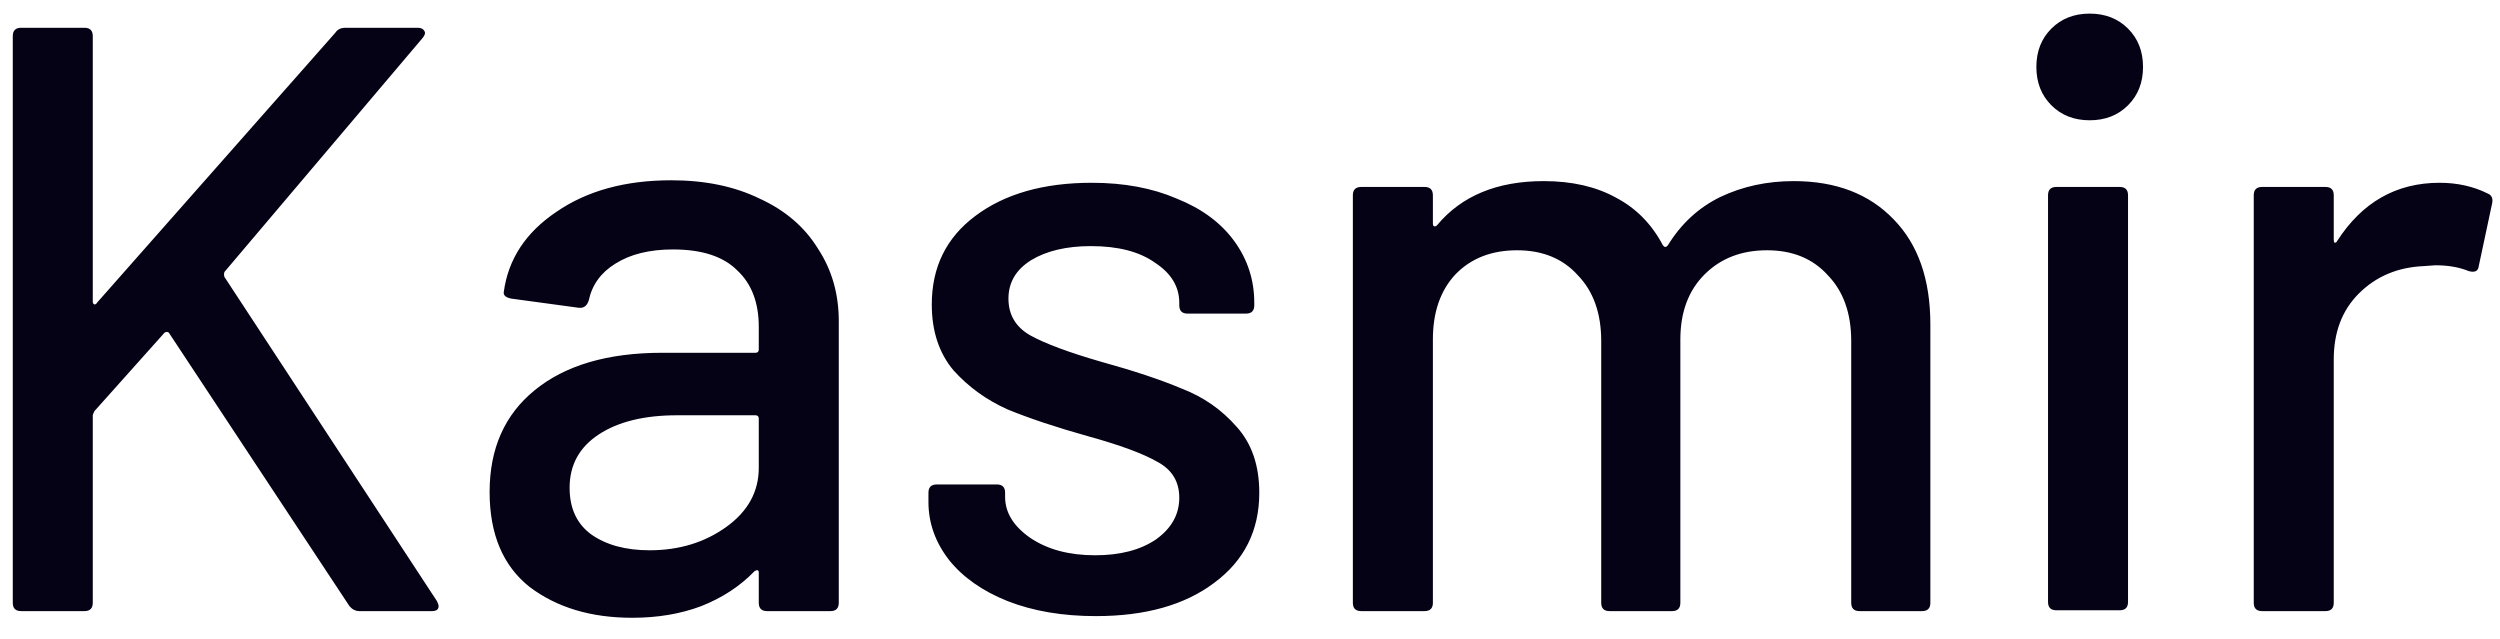 <svg width="90" height="23" viewBox="0 0 90 23" fill="none" xmlns="http://www.w3.org/2000/svg">
<path d="M0.76 22C0.56 22 0.46 21.9 0.46 21.7V1.3C0.46 1.1 0.56 1 0.76 1H3.04C3.24 1 3.34 1.1 3.34 1.3V10.87C3.34 10.91 3.36 10.94 3.4 10.96C3.44 10.96 3.47 10.94 3.49 10.9L12.07 1.18C12.15 1.06 12.27 1 12.43 1H15.04C15.16 1 15.24 1.04 15.28 1.12C15.32 1.18 15.3 1.26 15.22 1.36L8.08 9.79C8.06 9.85 8.06 9.91 8.08 9.97L15.73 21.64C15.77 21.72 15.79 21.78 15.79 21.82C15.79 21.94 15.71 22 15.55 22H12.94C12.8 22 12.68 21.94 12.58 21.82L6.1 12.01C6.08 11.97 6.05 11.95 6.01 11.95C5.97 11.95 5.94 11.96 5.92 11.98L3.4 14.8C3.36 14.88 3.34 14.93 3.34 14.95V21.7C3.34 21.9 3.24 22 3.04 22H0.76ZM24.166 6.49C25.386 6.49 26.446 6.71 27.346 7.15C28.266 7.57 28.966 8.17 29.446 8.95C29.946 9.71 30.196 10.58 30.196 11.56V21.7C30.196 21.9 30.096 22 29.896 22H27.616C27.416 22 27.316 21.9 27.316 21.7V20.62C27.316 20.52 27.266 20.5 27.166 20.56C26.646 21.1 26.006 21.52 25.246 21.82C24.506 22.1 23.676 22.24 22.756 22.24C21.276 22.24 20.046 21.87 19.066 21.13C18.106 20.37 17.626 19.23 17.626 17.71C17.626 16.15 18.166 14.93 19.246 14.05C20.346 13.15 21.876 12.7 23.836 12.7H27.196C27.276 12.7 27.316 12.66 27.316 12.58V11.77C27.316 10.89 27.056 10.21 26.536 9.73C26.036 9.23 25.266 8.98 24.226 8.98C23.386 8.98 22.696 9.15 22.156 9.49C21.636 9.81 21.316 10.25 21.196 10.81C21.136 11.01 21.016 11.1 20.836 11.08L18.406 10.75C18.206 10.71 18.116 10.63 18.136 10.51C18.296 9.33 18.926 8.37 20.026 7.63C21.126 6.87 22.506 6.49 24.166 6.49ZM23.386 19.81C24.446 19.81 25.366 19.53 26.146 18.97C26.926 18.41 27.316 17.7 27.316 16.84V15.07C27.316 14.99 27.276 14.95 27.196 14.95H24.376C23.196 14.95 22.256 15.18 21.556 15.64C20.856 16.1 20.506 16.74 20.506 17.56C20.506 18.3 20.766 18.86 21.286 19.24C21.826 19.62 22.526 19.81 23.386 19.81ZM39.454 22.18C38.254 22.18 37.194 22 36.274 21.64C35.374 21.28 34.674 20.79 34.174 20.17C33.674 19.53 33.424 18.83 33.424 18.07V17.74C33.424 17.54 33.524 17.44 33.724 17.44H35.884C36.084 17.44 36.184 17.54 36.184 17.74V17.89C36.184 18.45 36.484 18.94 37.084 19.36C37.704 19.78 38.484 19.99 39.424 19.99C40.324 19.99 41.054 19.8 41.614 19.42C42.174 19.02 42.454 18.52 42.454 17.92C42.454 17.34 42.194 16.91 41.674 16.63C41.154 16.33 40.314 16.02 39.154 15.7C38.014 15.38 37.054 15.06 36.274 14.74C35.514 14.4 34.864 13.93 34.324 13.33C33.804 12.71 33.544 11.92 33.544 10.96C33.544 9.62 34.064 8.56 35.104 7.78C36.164 6.98 37.564 6.58 39.304 6.58C40.464 6.58 41.484 6.77 42.364 7.15C43.264 7.51 43.954 8.02 44.434 8.68C44.914 9.34 45.154 10.08 45.154 10.9V10.99C45.154 11.19 45.054 11.29 44.854 11.29H42.754C42.554 11.29 42.454 11.19 42.454 10.99V10.9C42.454 10.32 42.164 9.84 41.584 9.46C41.024 9.06 40.254 8.86 39.274 8.86C38.394 8.86 37.674 9.03 37.114 9.37C36.574 9.71 36.304 10.17 36.304 10.75C36.304 11.33 36.564 11.77 37.084 12.07C37.624 12.37 38.484 12.69 39.664 13.03C40.824 13.35 41.784 13.67 42.544 13.99C43.324 14.29 43.984 14.75 44.524 15.37C45.064 15.97 45.334 16.76 45.334 17.74C45.334 19.1 44.794 20.18 43.714 20.98C42.654 21.78 41.234 22.18 39.454 22.18ZM64.573 6.52C66.094 6.52 67.293 6.98 68.174 7.9C69.053 8.8 69.493 10.06 69.493 11.68V21.7C69.493 21.9 69.394 22 69.194 22H66.944C66.743 22 66.644 21.9 66.644 21.7V12.28C66.644 11.28 66.364 10.49 65.803 9.91C65.263 9.31 64.534 9.01 63.614 9.01C62.694 9.01 61.944 9.3 61.364 9.88C60.783 10.46 60.493 11.24 60.493 12.22V21.7C60.493 21.9 60.394 22 60.194 22H57.944C57.743 22 57.644 21.9 57.644 21.7V12.28C57.644 11.28 57.364 10.49 56.803 9.91C56.264 9.31 55.533 9.01 54.614 9.01C53.694 9.01 52.953 9.3 52.394 9.88C51.853 10.46 51.584 11.24 51.584 12.22V21.7C51.584 21.9 51.483 22 51.283 22H49.004C48.803 22 48.703 21.9 48.703 21.7V7.03C48.703 6.83 48.803 6.73 49.004 6.73H51.283C51.483 6.73 51.584 6.83 51.584 7.03V8.05C51.584 8.09 51.593 8.12 51.614 8.14C51.654 8.16 51.694 8.15 51.733 8.11C52.614 7.05 53.894 6.52 55.574 6.52C56.593 6.52 57.464 6.72 58.184 7.12C58.904 7.5 59.464 8.07 59.864 8.83C59.923 8.91 59.983 8.91 60.044 8.83C60.523 8.05 61.154 7.47 61.934 7.09C62.733 6.71 63.614 6.52 64.573 6.52ZM75.229 4.33C74.669 4.33 74.209 4.15 73.849 3.79C73.489 3.43 73.309 2.97 73.309 2.41C73.309 1.85 73.489 1.39 73.849 1.03C74.209 0.67 74.669 0.49 75.229 0.49C75.789 0.49 76.249 0.67 76.609 1.03C76.969 1.39 77.149 1.85 77.149 2.41C77.149 2.97 76.969 3.43 76.609 3.79C76.249 4.15 75.789 4.33 75.229 4.33ZM74.029 21.97C73.829 21.97 73.729 21.87 73.729 21.67V7.03C73.729 6.83 73.829 6.73 74.029 6.73H76.309C76.509 6.73 76.609 6.83 76.609 7.03V21.67C76.609 21.87 76.509 21.97 76.309 21.97H74.029ZM87.825 6.58C88.465 6.58 89.045 6.71 89.565 6.97C89.705 7.03 89.755 7.15 89.715 7.33L89.235 9.58C89.215 9.76 89.095 9.82 88.875 9.76C88.535 9.62 88.135 9.55 87.675 9.55L87.255 9.58C86.315 9.62 85.535 9.95 84.915 10.57C84.315 11.17 84.015 11.96 84.015 12.94V21.7C84.015 21.9 83.915 22 83.715 22H81.435C81.235 22 81.135 21.9 81.135 21.7V7.03C81.135 6.83 81.235 6.73 81.435 6.73H83.715C83.915 6.73 84.015 6.83 84.015 7.03V8.62C84.015 8.68 84.025 8.72 84.045 8.74C84.085 8.74 84.115 8.72 84.135 8.68C85.035 7.28 86.265 6.58 87.825 6.58Z" fill="#050215"/>
</svg>
